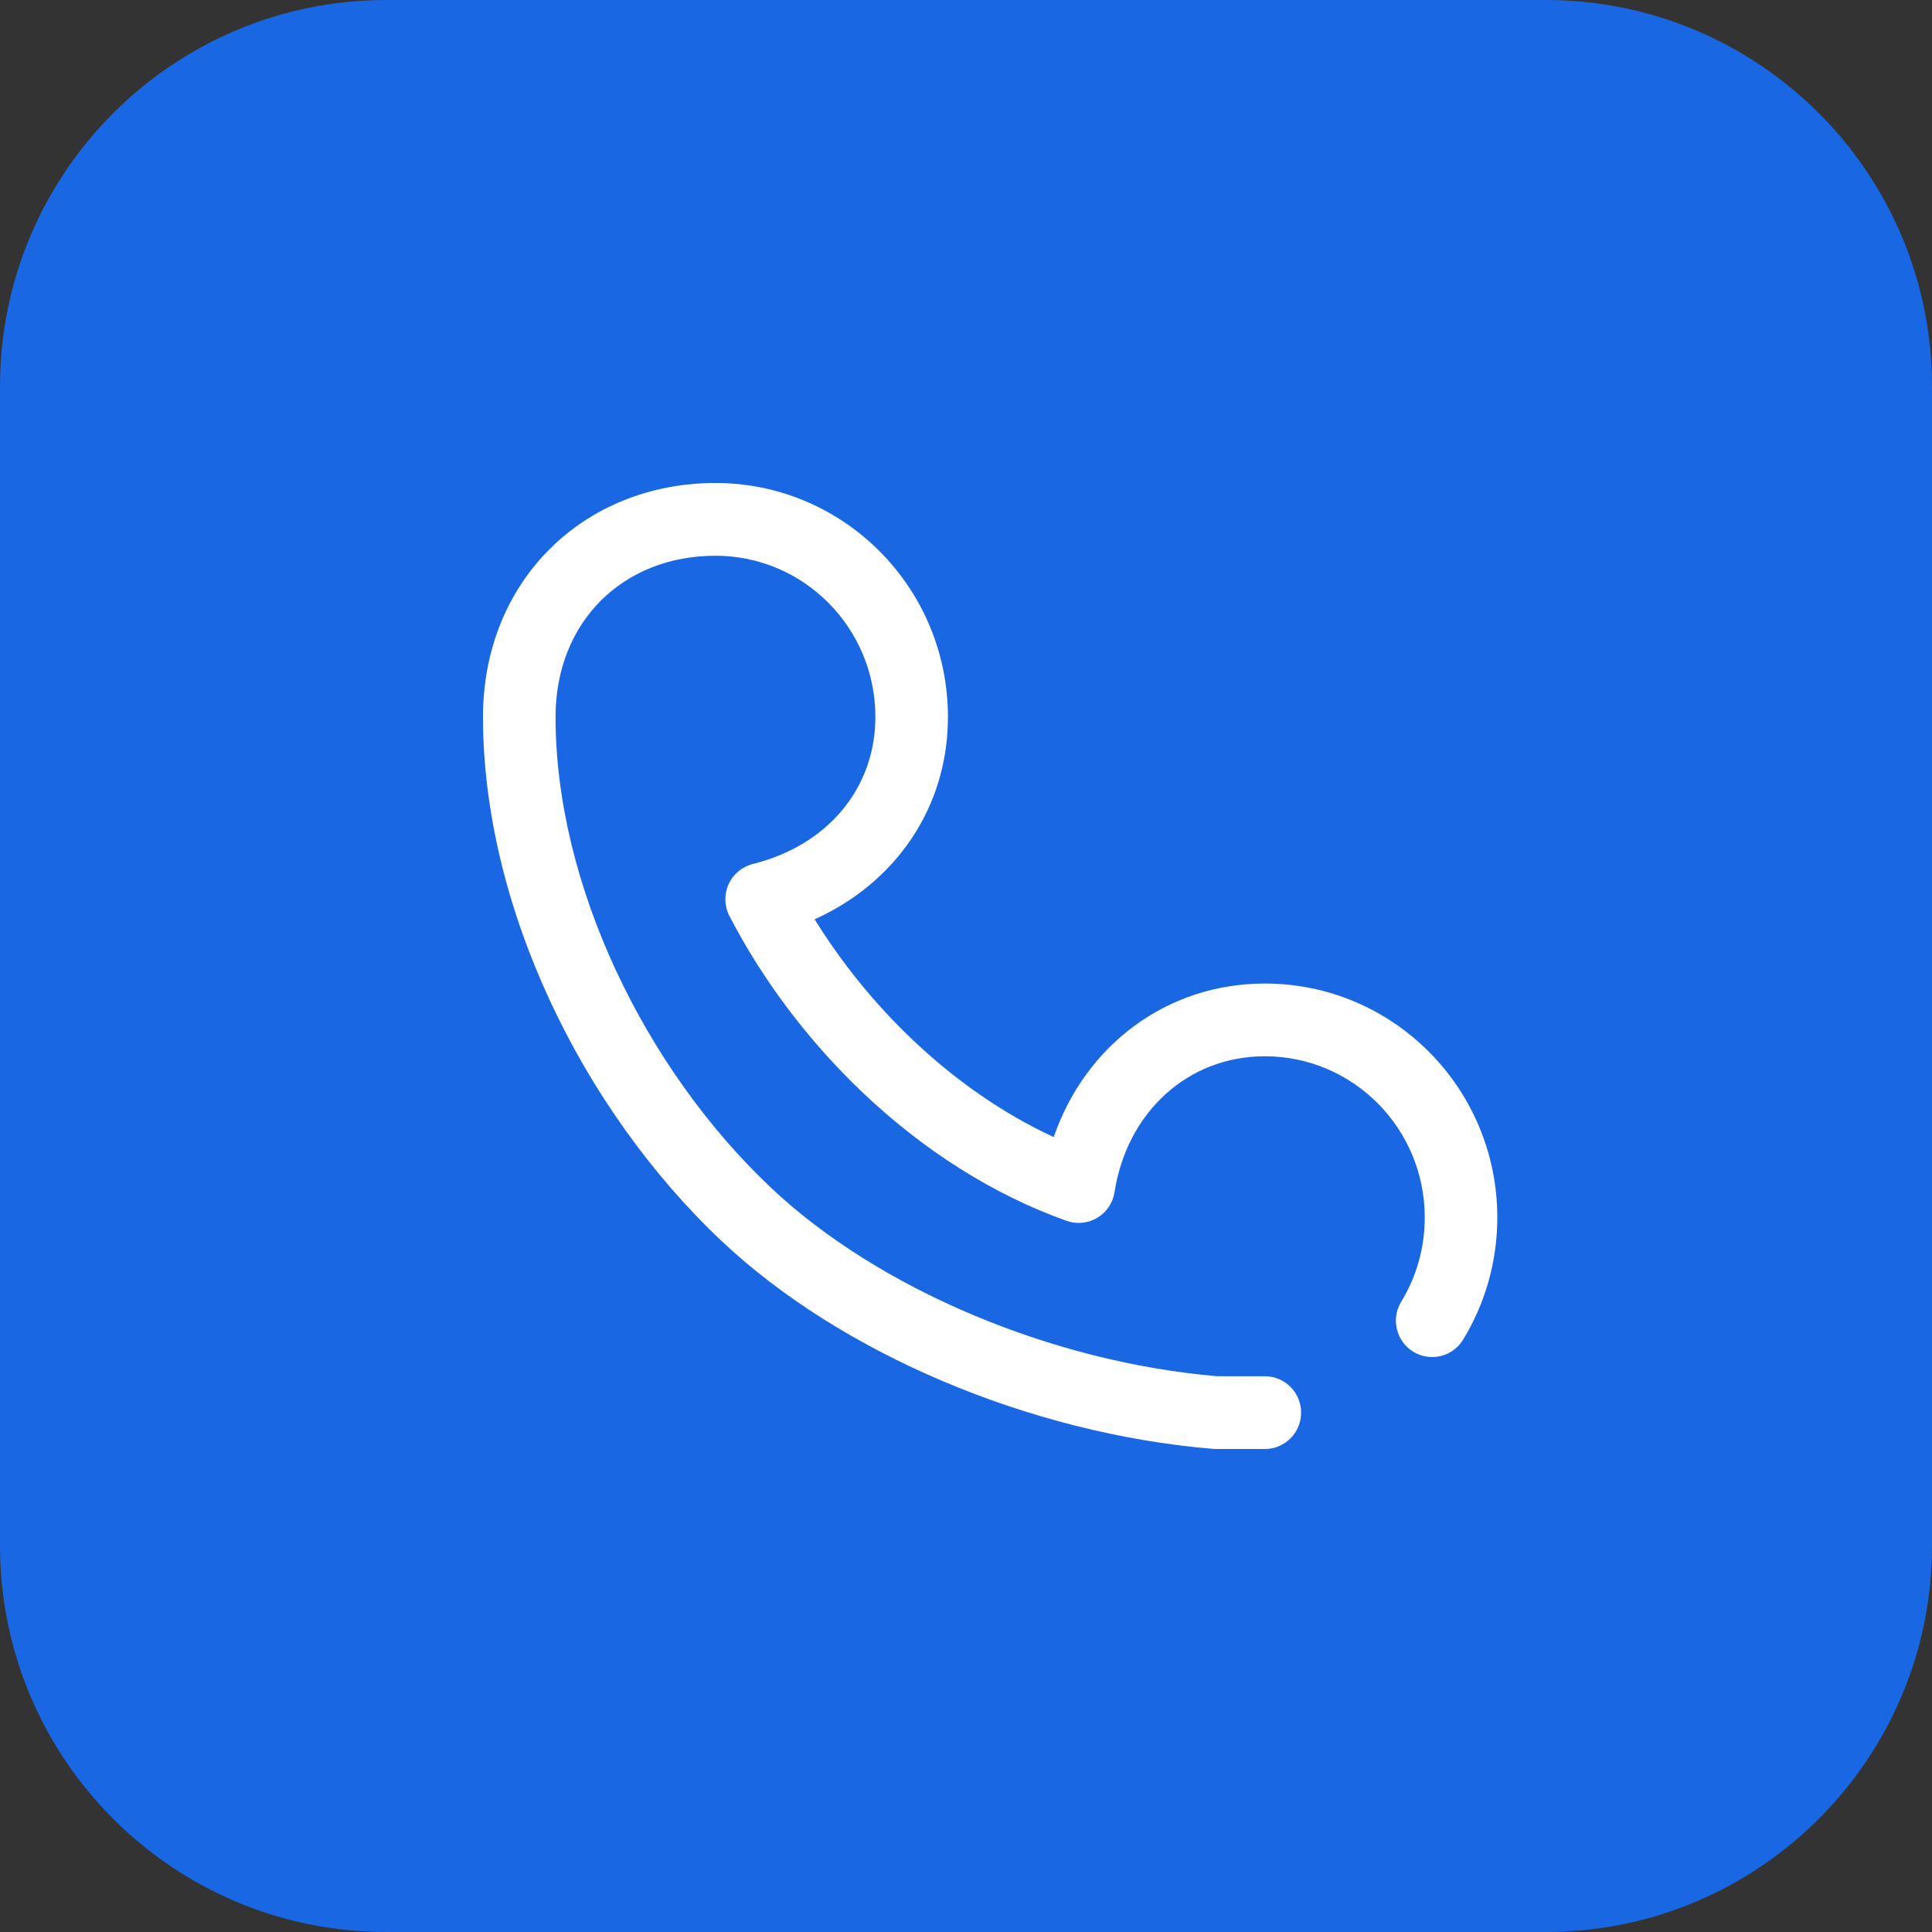 <?xml version="1.0" encoding="UTF-8"?><svg version="1.1" width="40px" height="40px" viewBox="0 0 40.0 40.0" xmlns="http://www.w3.org/2000/svg" xmlns:xlink="http://www.w3.org/1999/xlink"><rect x="0" y="0" width="40.0" height="40.0" fill="#333333" stroke="none"/><defs><clipPath id="i0"><path d="M1440,0 L1440,1194 L0,1194 L0,0 L1440,0 Z"></path></clipPath><clipPath id="i1"><path d="M40,0 L40,40 L0,40 L0,0 L40,0 Z"></path></clipPath><clipPath id="i2"><path d="M32,0 C36.418,-8.11624501e-16 40,3.582 40,8 L40,32 C40,36.418 36.418,40 32,40 L8,40 C3.582,40 5.41083001e-16,36.418 0,32 L0,8 C-5.41083001e-16,3.582 3.582,8.11624501e-16 8,0 L32,0 Z"></path></clipPath><clipPath id="i3"><path d="M4.813,0 C7.472,0 9.626,2.169 9.626,4.844 C9.626,6.727 8.535,8.281 6.866,9.033 C7.43,9.943 8.108,10.778 8.882,11.516 C9.779,12.369 10.773,13.06 11.816,13.542 C12.466,11.656 14.143,10.363 16.187,10.363 C18.846,10.363 21,12.533 21,15.207 C21.001,16.107 20.752,16.99 20.28,17.756 C20.057,18.097 19.603,18.198 19.257,17.984 C18.911,17.769 18.798,17.318 19.002,16.965 C19.325,16.441 19.498,15.838 19.498,15.207 C19.498,13.363 18.015,11.869 16.187,11.869 C14.592,11.869 13.333,13.027 13.075,14.682 C13.041,14.904 12.91,15.099 12.718,15.213 C12.526,15.328 12.293,15.351 12.082,15.276 C10.554,14.732 9.11,13.809 7.848,12.608 C6.727,11.54 5.781,10.279 5.102,8.964 C4.996,8.759 4.99,8.517 5.085,8.307 C5.18,8.097 5.366,7.942 5.589,7.887 C7.118,7.508 8.124,6.332 8.124,4.844 C8.124,2.999 6.641,1.506 4.813,1.506 C2.904,1.506 1.502,2.867 1.502,4.844 C1.502,8.307 3.347,12.123 5.966,14.594 C8.167,16.67 11.744,18.198 15.206,18.494 L16.187,18.494 C16.602,18.494 16.938,18.831 16.938,19.247 C16.938,19.663 16.602,20 16.187,20 L15.174,20 C15.153,20 15.133,19.999 15.112,19.997 C11.311,19.681 7.398,18.013 4.937,15.691 C2.032,12.949 0,8.748 0,4.844 C0,2.025 2.085,0 4.813,0 Z"></path></clipPath></defs><g transform="translate(-292.0 -917.0)"><g clip-path="url(#i0)"><g transform="translate(264.0 749.0)"><g transform="translate(28.0 166)"><g transform="translate(0.0 2)"><g clip-path="url(#i1)"><g clip-path="url(#i2)"><polygon points="0,0 40,0 40,40 0,40 0,0" stroke="none" fill="#1A67E3"></polygon></g><g transform="translate(10.0 10.0)"><g clip-path="url(#i3)"><polygon points="0,0 21,0 21,20 0,20 0,0" stroke="none" fill="#FFFFFF"></polygon></g></g></g></g></g></g></g></g></svg>
